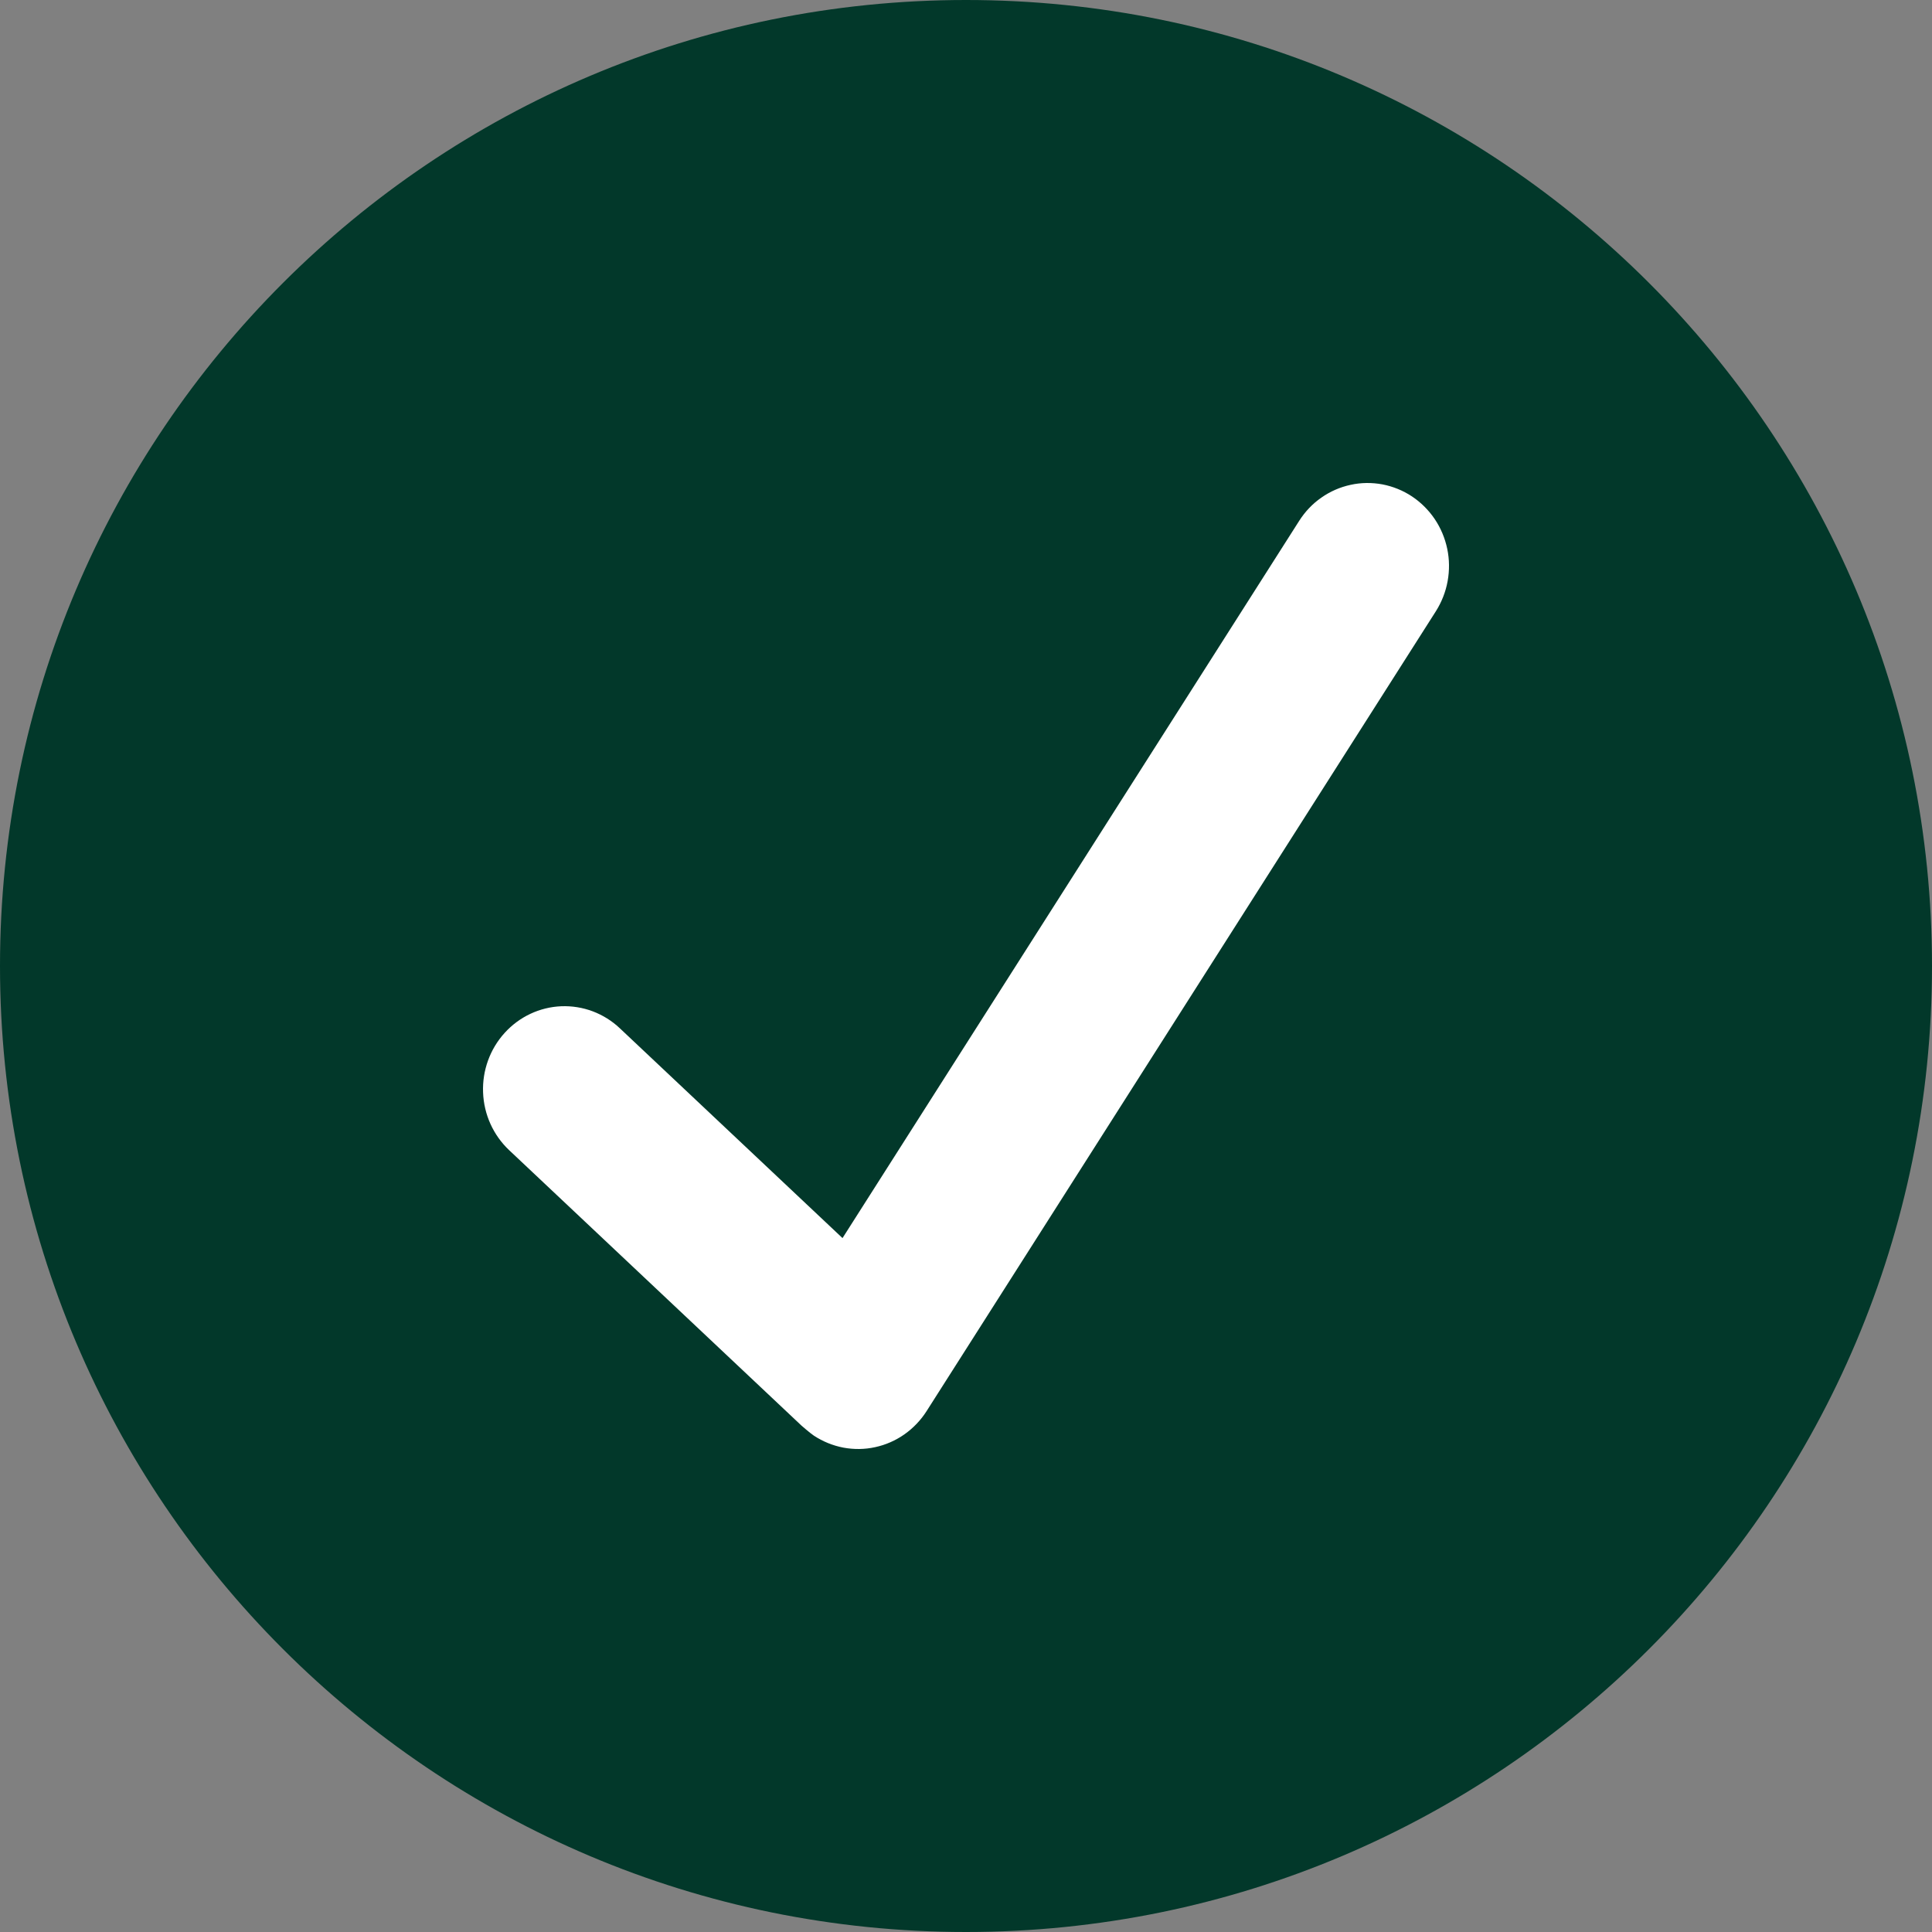 <svg width="24" height="24" viewBox="0 0 24 24" fill="none" xmlns="http://www.w3.org/2000/svg">
<rect x="0" y="0" width="24" height="24" fill="#808080" stroke="none"/>
<g id="Vector">
<path d="M24 12C24 18.627 18.627 24 12 24C5.373 24 0 18.627 0 12C0 5.373 5.373 0 12 0C18.627 0 24 5.373 24 12Z" fill="#02382A"/>
<path d="M17.539 6.166C17.427 6.092 17.302 6.042 17.172 6.017C17.041 5.993 16.907 5.994 16.777 6.023C16.647 6.051 16.523 6.105 16.414 6.182C16.304 6.258 16.211 6.357 16.139 6.47L10.466 15.38L7.699 12.773C7.602 12.681 7.487 12.61 7.363 12.563C7.238 12.516 7.105 12.495 6.973 12.5C6.704 12.511 6.451 12.63 6.269 12.831C6.087 13.031 5.99 13.298 6.001 13.571C6.011 13.845 6.128 14.102 6.325 14.288L9.957 17.71C9.957 17.71 10.062 17.802 10.11 17.834C10.221 17.907 10.346 17.958 10.477 17.983C10.608 18.007 10.742 18.006 10.872 17.977C11.002 17.949 11.125 17.895 11.235 17.818C11.344 17.741 11.438 17.643 11.51 17.53L17.837 7.593C17.909 7.479 17.959 7.352 17.983 7.219C18.007 7.086 18.006 6.949 17.978 6.817C17.95 6.684 17.897 6.558 17.822 6.447C17.746 6.335 17.65 6.24 17.539 6.166Z" fill="white"/>
</g>
</svg>
